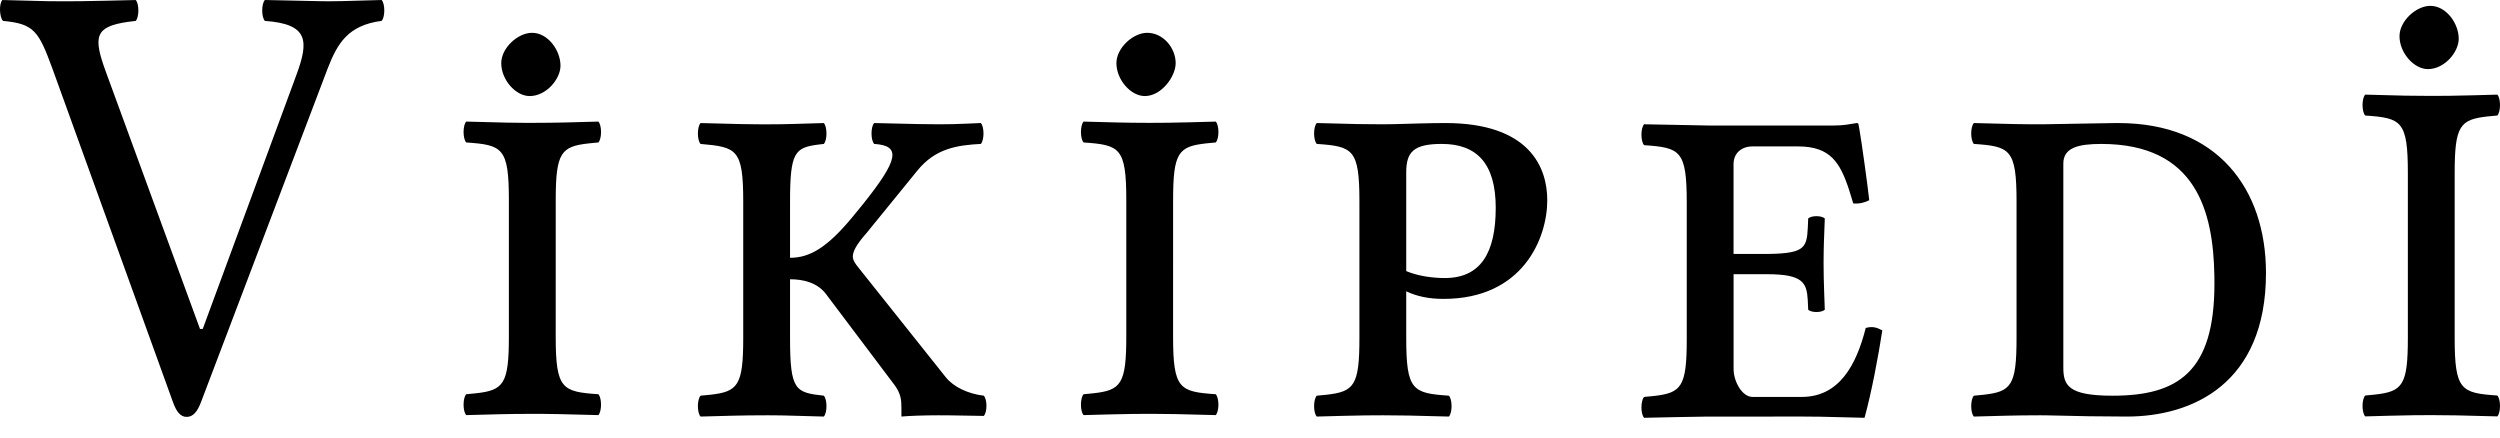 <?xml version="1.0" encoding="UTF-8"?>
<svg width="120px" height="21px" viewBox="0 0 120 21" version="1.1" xmlns="http://www.w3.org/2000/svg" xmlns:xlink="http://www.w3.org/1999/xlink">
    <title>wikipedia-wordmark-tr</title>
    <g id="Page-1" stroke="none" stroke-width="1" fill="none" fill-rule="evenodd">
        <path d="M89.128,5.906 C89.184,5.906 89.212,5.935 89.212,5.997 L89.252,6.209 C89.362,6.858 89.626,8.725 89.724,9.61 C89.497,9.73 89.24,9.792 88.955,9.762 L88.767,9.148 C88.33,7.797 87.854,7.028 86.311,7.028 L84.121,7.028 C83.581,7.028 83.21,7.362 83.21,7.879 L83.21,12.19 L84.83,12.19 L85.226,12.18 C86.811,12.112 86.74,11.759 86.793,10.49 C86.935,10.338 87.447,10.338 87.59,10.49 L87.546,11.679 C87.538,11.973 87.532,12.281 87.532,12.646 L87.539,13.303 C87.549,13.806 87.569,14.234 87.59,14.863 C87.447,15.015 86.935,15.015 86.793,14.863 L86.772,14.4 C86.723,13.581 86.551,13.162 84.83,13.162 L83.212,13.162 L83.212,17.716 C83.212,18.293 83.61,19.052 84.123,19.052 L86.484,19.052 C88.276,19.052 89.101,17.534 89.555,15.743 C89.868,15.652 90.095,15.714 90.351,15.864 C90.152,17.14 89.84,18.809 89.498,20.054 L87.386,20.002 C87.066,19.997 86.754,19.994 86.483,19.994 L81.827,19.998 C81.238,20.007 79.839,20.031 78.917,20.054 C78.747,19.872 78.747,19.234 78.917,19.052 L79.382,19.008 C80.709,18.86 80.964,18.565 80.964,16.289 L80.964,9.73 C80.964,7.211 80.652,7.089 78.917,6.968 C78.747,6.785 78.747,6.147 78.917,5.965 L82.029,6.025 L82.029,6.025 L87.961,6.026 C88.53,6.026 88.729,5.965 89.128,5.906 Z M18.318,0 C18.489,0.181 18.489,0.82 18.318,1.002 C16.685,1.214 16.191,2.106 15.731,3.28 L9.644,19.312 C9.479,19.746 9.274,20.011 8.961,20.011 C8.677,20.011 8.477,19.786 8.306,19.312 L2.525,3.318 C1.854,1.494 1.648,1.144 0.143,1.003 C-0.028,0.821 -0.056,0.183 0.115,0.001 L2.257,0.056 C2.501,0.06 2.762,0.062 3.072,0.062 L3.89,0.057 C4.701,0.047 5.511,0.024 6.515,0.001 C6.684,0.182 6.684,0.821 6.515,1.003 L6.139,1.05 C4.562,1.278 4.461,1.75 5.076,3.432 L9.6,15.79 L9.731,15.79 L14.221,3.614 C14.831,1.962 14.818,1.154 12.714,1.003 C12.544,0.82 12.544,0.181 12.715,0 L15.431,0.058 L15.431,0.058 L15.815,0.061 L16.429,0.053 C16.935,0.043 17.522,0.021 18.318,0 Z M94.746,5.906 L96.69,5.955 C96.936,5.96 97.19,5.963 97.467,5.965 L98.17,5.964 C98.952,5.955 100.768,5.913 101.537,5.907 L101.685,5.907 C106.435,5.907 108.767,9.065 108.767,13.103 C108.767,18.417 105.24,19.995 102.084,19.995 L100.268,19.98 C99.346,19.965 98.729,19.943 98.208,19.936 L97.932,19.934 C96.681,19.934 95.94,19.964 94.746,19.995 C94.576,19.813 94.576,19.175 94.746,18.993 L95.211,18.948 C96.539,18.8 96.794,18.506 96.794,16.23 L96.794,9.671 C96.794,7.151 96.481,7.029 94.746,6.908 C94.576,6.726 94.576,6.088 94.746,5.906 Z M47.08,5.906 C47.25,6.088 47.25,6.726 47.08,6.908 C45.943,6.969 44.899,7.123 44.037,8.184 L41.591,11.189 C41.107,11.736 40.936,12.07 40.936,12.313 C40.936,12.495 41.05,12.647 41.193,12.829 L45.402,18.113 C45.775,18.574 46.455,18.901 47.222,18.993 C47.392,19.175 47.392,19.782 47.222,19.964 L45.668,19.938 L45.668,19.938 L45.032,19.934 C44.292,19.934 43.581,19.964 43.268,19.995 L43.268,19.57 C43.268,19.219 43.246,18.917 42.961,18.512 L39.686,14.165 C39.259,13.557 38.547,13.405 37.922,13.405 L37.922,16.23 C37.922,18.75 38.178,18.841 39.543,18.993 C39.713,19.175 39.713,19.813 39.543,19.995 L37.635,19.942 C37.472,19.938 37.301,19.936 37.112,19.935 L36.813,19.934 C35.561,19.934 34.822,19.964 33.627,19.995 C33.457,19.813 33.457,19.175 33.627,18.993 L34.092,18.948 C35.419,18.8 35.675,18.506 35.675,16.23 L35.675,9.671 C35.675,7.152 35.361,7.061 33.627,6.909 C33.457,6.727 33.457,6.089 33.627,5.907 L35.569,5.956 C35.82,5.961 36.08,5.964 36.365,5.966 L36.813,5.968 C37.865,5.968 38.32,5.938 39.543,5.907 C39.713,6.089 39.713,6.727 39.543,6.909 L39.284,6.939 C38.144,7.084 37.922,7.32 37.922,9.672 L37.922,12.374 C38.86,12.374 39.693,11.895 40.908,10.43 L41.43,9.791 C43.135,7.658 43.261,6.991 41.961,6.908 C41.79,6.726 41.79,6.088 41.961,5.906 L44.06,5.955 C44.435,5.962 44.78,5.966 45.089,5.966 L45.763,5.958 C46.183,5.947 46.568,5.927 47.08,5.906 Z M69.377,5.906 C73.416,5.906 74.269,8.032 74.269,9.61 C74.269,11.432 73.104,14.347 69.291,14.347 C68.58,14.347 68.011,14.226 67.499,13.982 L67.499,16.23 C67.499,18.75 67.812,18.872 69.547,18.993 C69.718,19.175 69.718,19.813 69.547,19.995 L67.604,19.946 C67.235,19.939 66.849,19.934 66.39,19.934 L65.532,19.939 C64.74,19.949 64.1,19.972 63.205,19.995 C63.034,19.813 63.034,19.175 63.205,18.993 L63.669,18.948 C64.997,18.8 65.252,18.506 65.252,16.23 L65.252,9.671 C65.252,7.151 64.939,7.029 63.205,6.908 C63.034,6.726 63.034,6.088 63.205,5.906 L65.148,5.955 C65.516,5.962 65.903,5.966 66.362,5.966 L66.931,5.959 C67.654,5.942 68.558,5.906 69.377,5.906 Z M119.872,4.542 C120.043,4.725 120.043,5.362 119.872,5.545 L119.407,5.589 C118.08,5.737 117.824,6.031 117.824,8.307 L117.824,16.222 C117.824,18.742 118.137,18.864 119.872,18.985 C120.043,19.167 120.043,19.805 119.872,19.987 L117.929,19.938 C117.56,19.931 117.173,19.926 116.714,19.926 L115.857,19.931 C115.065,19.941 114.425,19.964 113.53,19.987 C113.359,19.805 113.359,19.167 113.53,18.985 L113.994,18.94 C115.322,18.792 115.577,18.498 115.577,16.222 L115.577,8.307 C115.577,5.788 115.264,5.666 113.53,5.545 C113.359,5.362 113.359,4.725 113.53,4.542 L115.472,4.592 C115.841,4.599 116.228,4.603 116.686,4.603 L117.544,4.598 C118.337,4.588 118.977,4.566 119.872,4.542 Z M28.722,5.836 C28.893,6.018 28.893,6.656 28.722,6.838 L28.258,6.883 C26.93,7.031 26.675,7.325 26.675,9.601 L26.674,16.16 C26.674,18.68 26.987,18.803 28.721,18.923 C28.892,19.105 28.892,19.743 28.721,19.925 L26.778,19.876 C26.533,19.871 26.279,19.868 26.001,19.866 L25.565,19.865 C24.313,19.865 23.574,19.895 22.379,19.925 C22.209,19.743 22.209,19.105 22.379,18.923 L22.844,18.878 C24.171,18.731 24.426,18.436 24.426,16.16 L24.426,9.601 C24.426,7.081 24.114,6.96 22.379,6.838 C22.209,6.656 22.209,6.018 22.379,5.836 L24.322,5.886 C24.568,5.89 24.822,5.894 25.1,5.896 L25.537,5.897 C26.788,5.897 27.528,5.868 28.722,5.836 Z M58.356,5.836 C58.527,6.018 58.527,6.656 58.356,6.838 L57.892,6.883 C56.564,7.03 56.309,7.325 56.309,9.601 L56.308,16.16 C56.308,18.68 56.621,18.802 58.355,18.923 C58.526,19.105 58.526,19.743 58.355,19.925 L56.412,19.876 C56.044,19.869 55.657,19.864 55.199,19.864 L54.341,19.87 C53.549,19.88 52.909,19.902 52.013,19.925 C51.843,19.743 51.843,19.105 52.013,18.923 L52.478,18.878 C53.805,18.731 54.062,18.436 54.062,16.16 L54.062,9.601 C54.062,7.081 53.749,6.96 52.013,6.838 C51.843,6.656 51.843,6.018 52.013,5.836 L53.591,5.878 C54.075,5.889 54.559,5.897 55.171,5.897 L56.028,5.892 C56.82,5.882 57.46,5.86 58.356,5.836 Z M100.86,6.909 C99.752,6.909 99.04,7.091 99.04,7.851 L99.04,17.627 C99.04,18.477 99.24,18.994 101.4,18.994 C104.528,18.994 106.293,17.87 106.293,13.62 L106.29,13.224 C106.232,10.172 105.439,6.909 100.86,6.909 Z M69.207,6.908 C67.841,6.908 67.499,7.303 67.499,8.275 L67.499,13.012 C68.069,13.255 68.78,13.346 69.349,13.346 C71.056,13.346 71.795,12.164 71.795,9.975 C71.795,7.846 70.884,6.908 69.207,6.908 Z M25.538,1.575 C26.307,1.575 26.904,2.424 26.904,3.153 C26.904,3.793 26.221,4.611 25.425,4.611 C24.742,4.611 24.06,3.821 24.06,3.032 C24.059,2.304 24.855,1.575 25.538,1.575 Z M55.066,1.575 C55.835,1.575 56.432,2.303 56.432,3.032 C56.432,3.672 55.749,4.611 54.953,4.611 C54.271,4.611 53.588,3.821 53.588,3.032 C53.587,2.304 54.384,1.575 55.066,1.575 Z M116.655,0.281 C117.423,0.281 118.019,1.131 118.019,1.859 C118.019,2.499 117.338,3.317 116.541,3.317 C115.86,3.317 115.176,2.528 115.176,1.738 C115.176,1.01 115.972,0.281 116.655,0.281 Z" id="wikipedia-wordmark-tr" fill="#000000" fill-rule="nonzero"></path>
    </g>
</svg>
